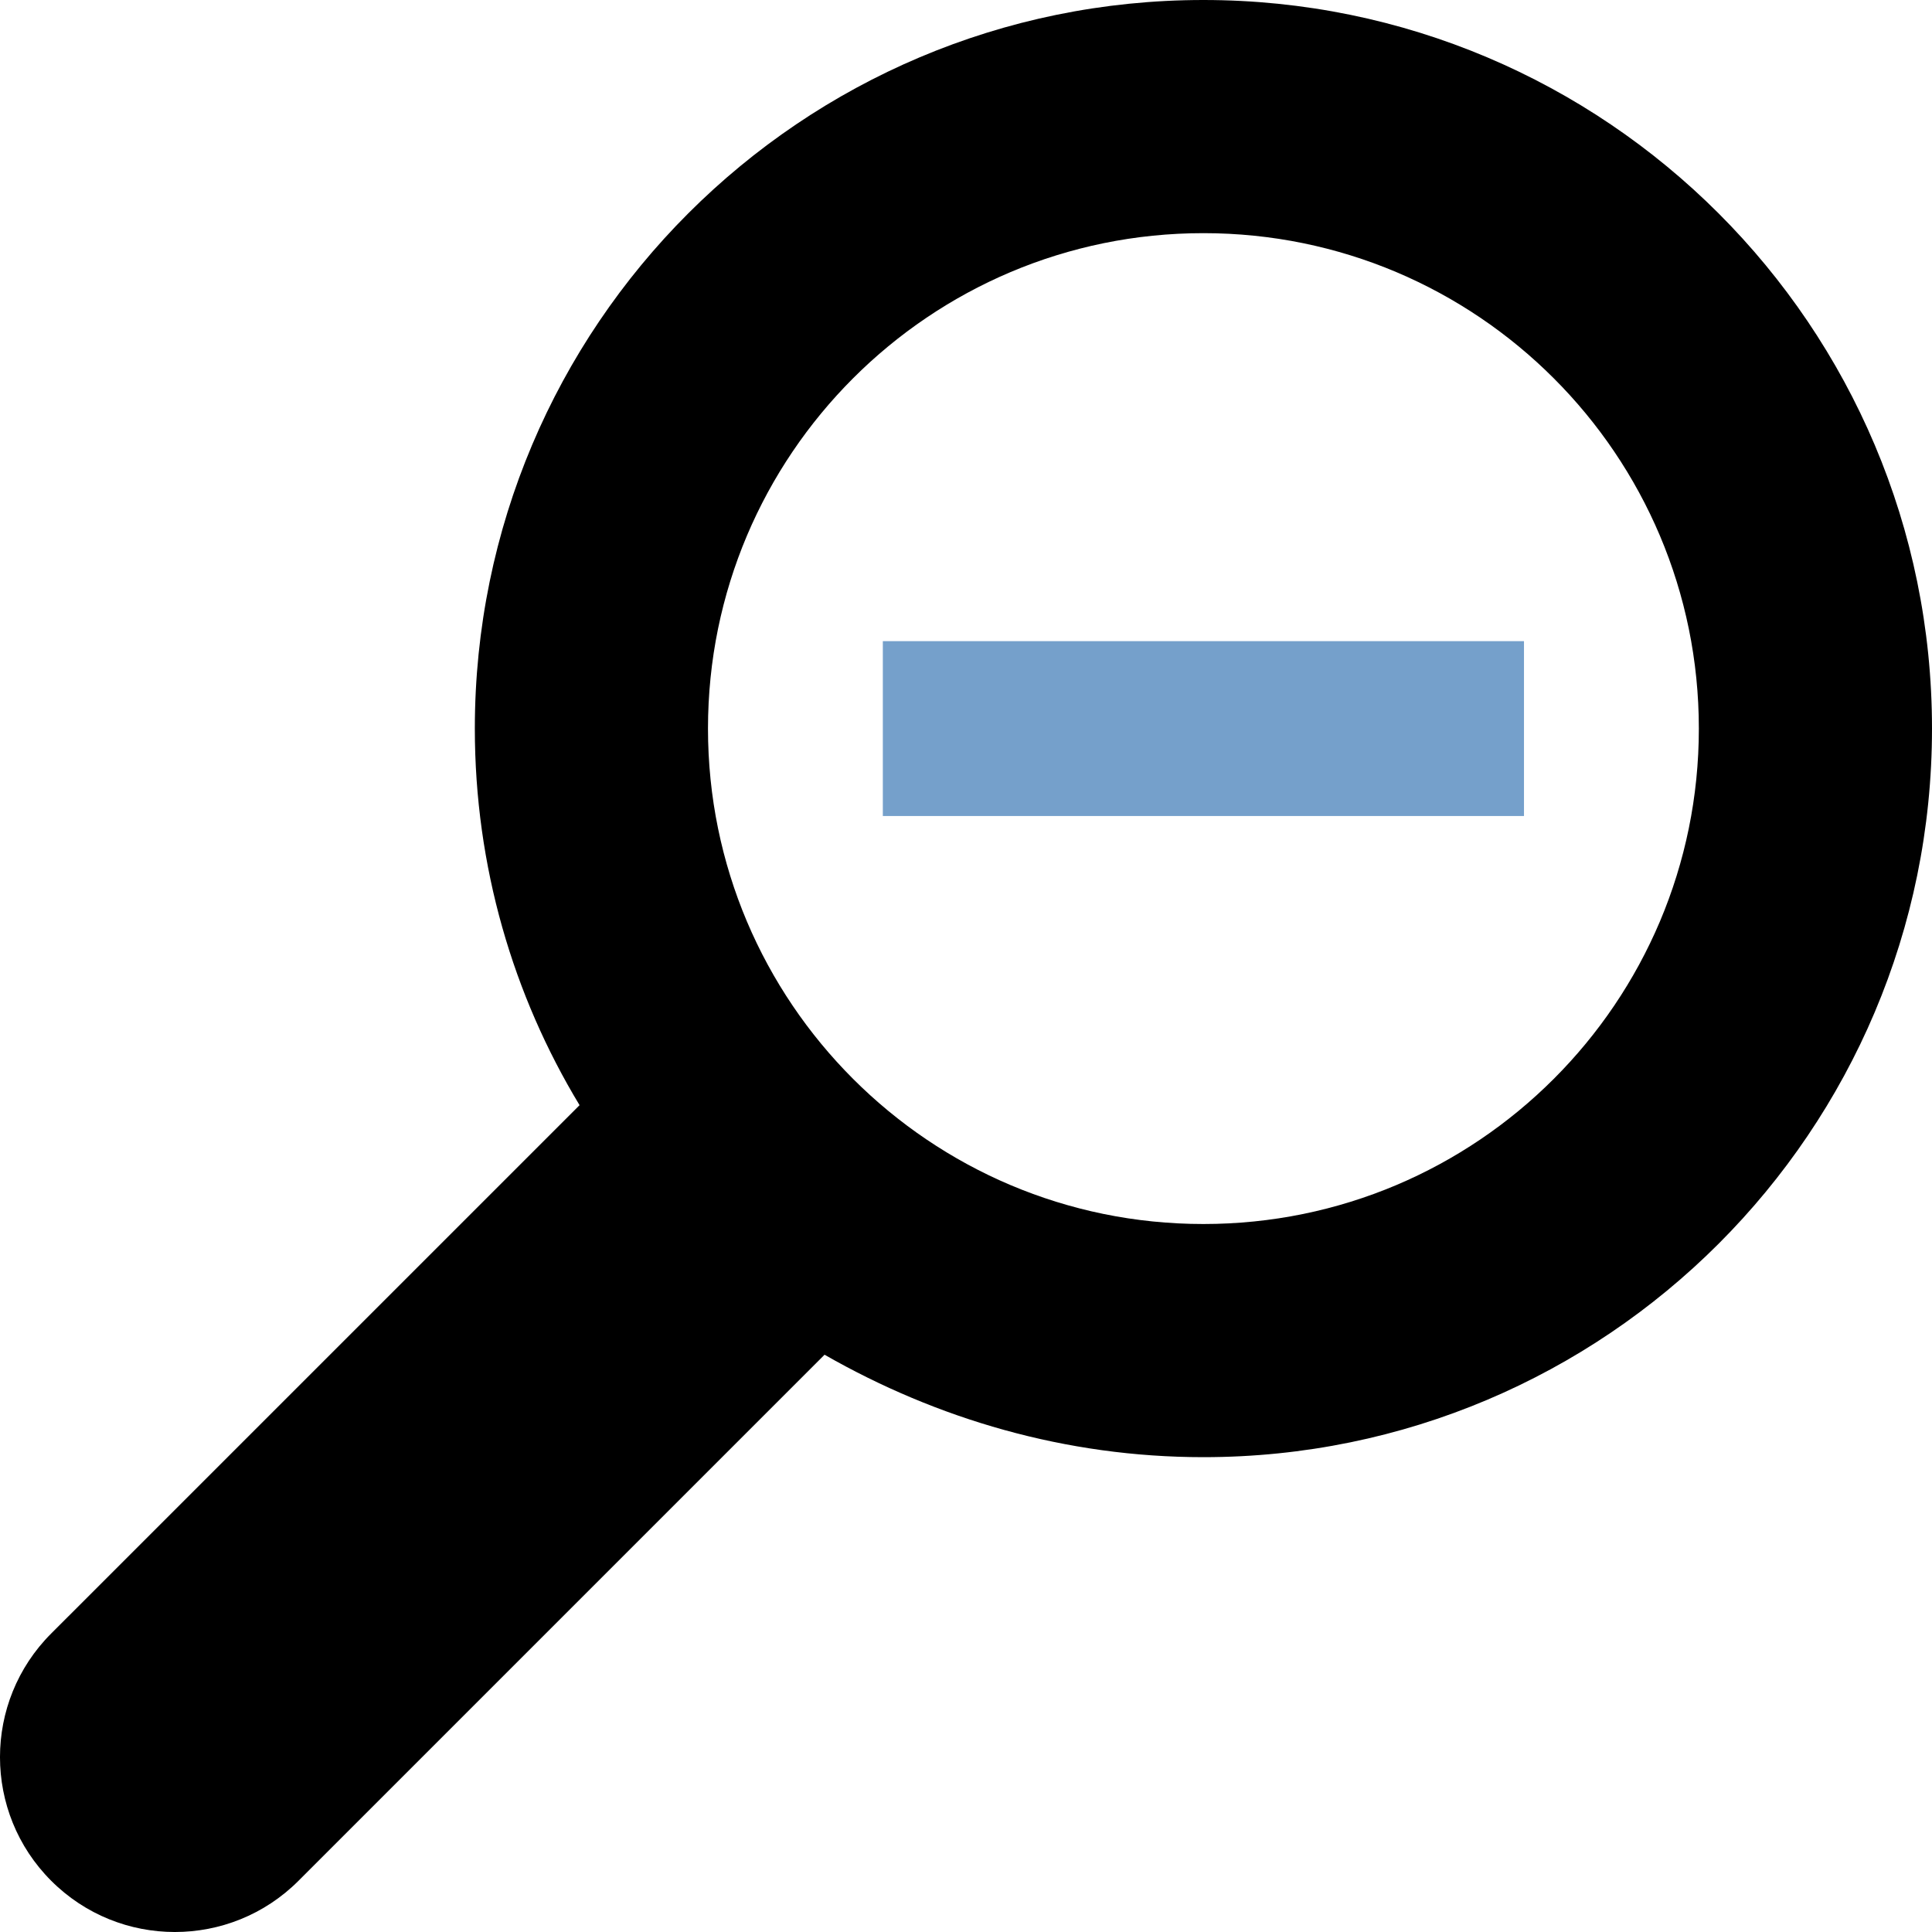 <?xml version="1.0" encoding="UTF-8" standalone="no"?>
<svg
   xmlns:dc="http://purl.org/dc/elements/1.1/"
   xmlns:cc="http://creativecommons.org/ns#"
   xmlns:rdf="http://www.w3.org/1999/02/22-rdf-syntax-ns#"
   xmlns:svg="http://www.w3.org/2000/svg"
   xmlns="http://www.w3.org/2000/svg"
   xmlns:sodipodi="http://sodipodi.sourceforge.net/DTD/sodipodi-0.dtd"
   xmlns:inkscape="http://www.inkscape.org/namespaces/inkscape"
   version="1.1"
   width="128"
   height="128"
   viewBox="0 0 128.00 128.00"
   enable-background="new 0 0 128.00 128.00"
   xml:space="preserve"
   id="svg5121"
   sodipodi:docname="cad.view.magnifyminus.svg"
   inkscape:version="0.92.1 r15371"><defs
     id="defs5125" /><sodipodi:namedview
     pagecolor="#ffffff"
     bordercolor="#666666"
     borderopacity="1"
     objecttolerance="10"
     gridtolerance="10"
     guidetolerance="10"
     inkscape:pageopacity="0"
     inkscape:pageshadow="2"
     inkscape:window-width="1920"
     inkscape:window-height="1017"
     id="namedview5123"
     showgrid="false"
     inkscape:zoom="1.84375"
     inkscape:cx="-28.20339"
     inkscape:cy="64"
     inkscape:window-x="-8"
     inkscape:window-y="-8"
     inkscape:window-maximized="1"
     inkscape:current-layer="svg5121" /><path
     style="fill:#000000;fill-opacity:1;stroke-width:0.206;stroke-linejoin:round"
     d="M 79.729 0 C 53.069 -1.4210855e-014 31.459 21.61 31.459 48.27 C 31.459 57.4 33.994 65.94 38.398 73.221 L 3.393 108.223 C -1.132 112.747 -1.132 120.083 3.393 124.607 C 7.917 129.132 15.253 129.132 19.777 124.607 L 54.629 89.754 C 62.061 94.005 70.598 96.541 79.729 96.541 C 106.388 96.541 128 74.929 128 48.27 C 128 21.61 106.388 0 79.729 0 z M 79.729 15.447 C 81.995 15.447 84.207 15.676 86.344 16.113 C 88.481 16.551 90.542 17.195 92.506 18.025 C 94.469 18.856 96.336 19.873 98.082 21.053 C 99.828 22.232 101.454 23.576 102.939 25.061 C 104.424 26.546 105.768 28.172 106.947 29.918 C 108.127 31.664 109.144 33.531 109.975 35.494 C 110.805 37.458 111.449 39.518 111.887 41.654 C 112.324 43.791 112.553 46.004 112.553 48.27 C 112.553 50.536 112.324 52.748 111.887 54.885 C 111.449 57.022 110.805 59.083 109.975 61.047 C 109.144 63.01 108.127 64.877 106.947 66.623 C 105.768 68.369 104.424 69.995 102.939 71.48 C 101.454 72.965 99.828 74.309 98.082 75.488 C 96.336 76.668 94.469 77.685 92.506 78.516 C 90.542 79.346 88.481 79.99 86.344 80.428 C 84.207 80.865 81.995 81.094 79.729 81.094 C 77.462 81.094 75.25 80.865 73.113 80.428 C 70.977 79.99 68.917 79.346 66.953 78.516 C 64.99 77.685 63.123 76.668 61.377 75.488 C 59.631 74.309 58.005 72.965 56.52 71.48 C 55.035 69.995 53.691 68.369 52.512 66.623 C 51.332 64.877 50.315 63.01 49.484 61.047 C 48.654 59.083 48.01 57.022 47.572 54.885 C 47.135 52.748 46.906 50.536 46.906 48.27 C 46.906 46.004 47.135 43.791 47.572 41.654 C 48.01 39.518 48.654 37.458 49.484 35.494 C 50.315 33.531 51.332 31.664 52.512 29.918 C 53.691 28.172 55.035 26.546 56.52 25.061 C 58.005 23.576 59.631 22.232 61.377 21.053 C 63.123 19.873 64.99 18.856 66.953 18.025 C 68.917 17.195 70.977 16.551 73.113 16.113 C 75.25 15.676 77.462 15.447 79.729 15.447 z "
     id="path5133" /><path
     style="fill:#75a0cb;fill-opacity:1;stroke-width:0.206;stroke-linejoin:round"
     d="M 100.968,42.478 V 54.063 H 58.49 V 42.478 Z"
     id="path5119" /></svg>